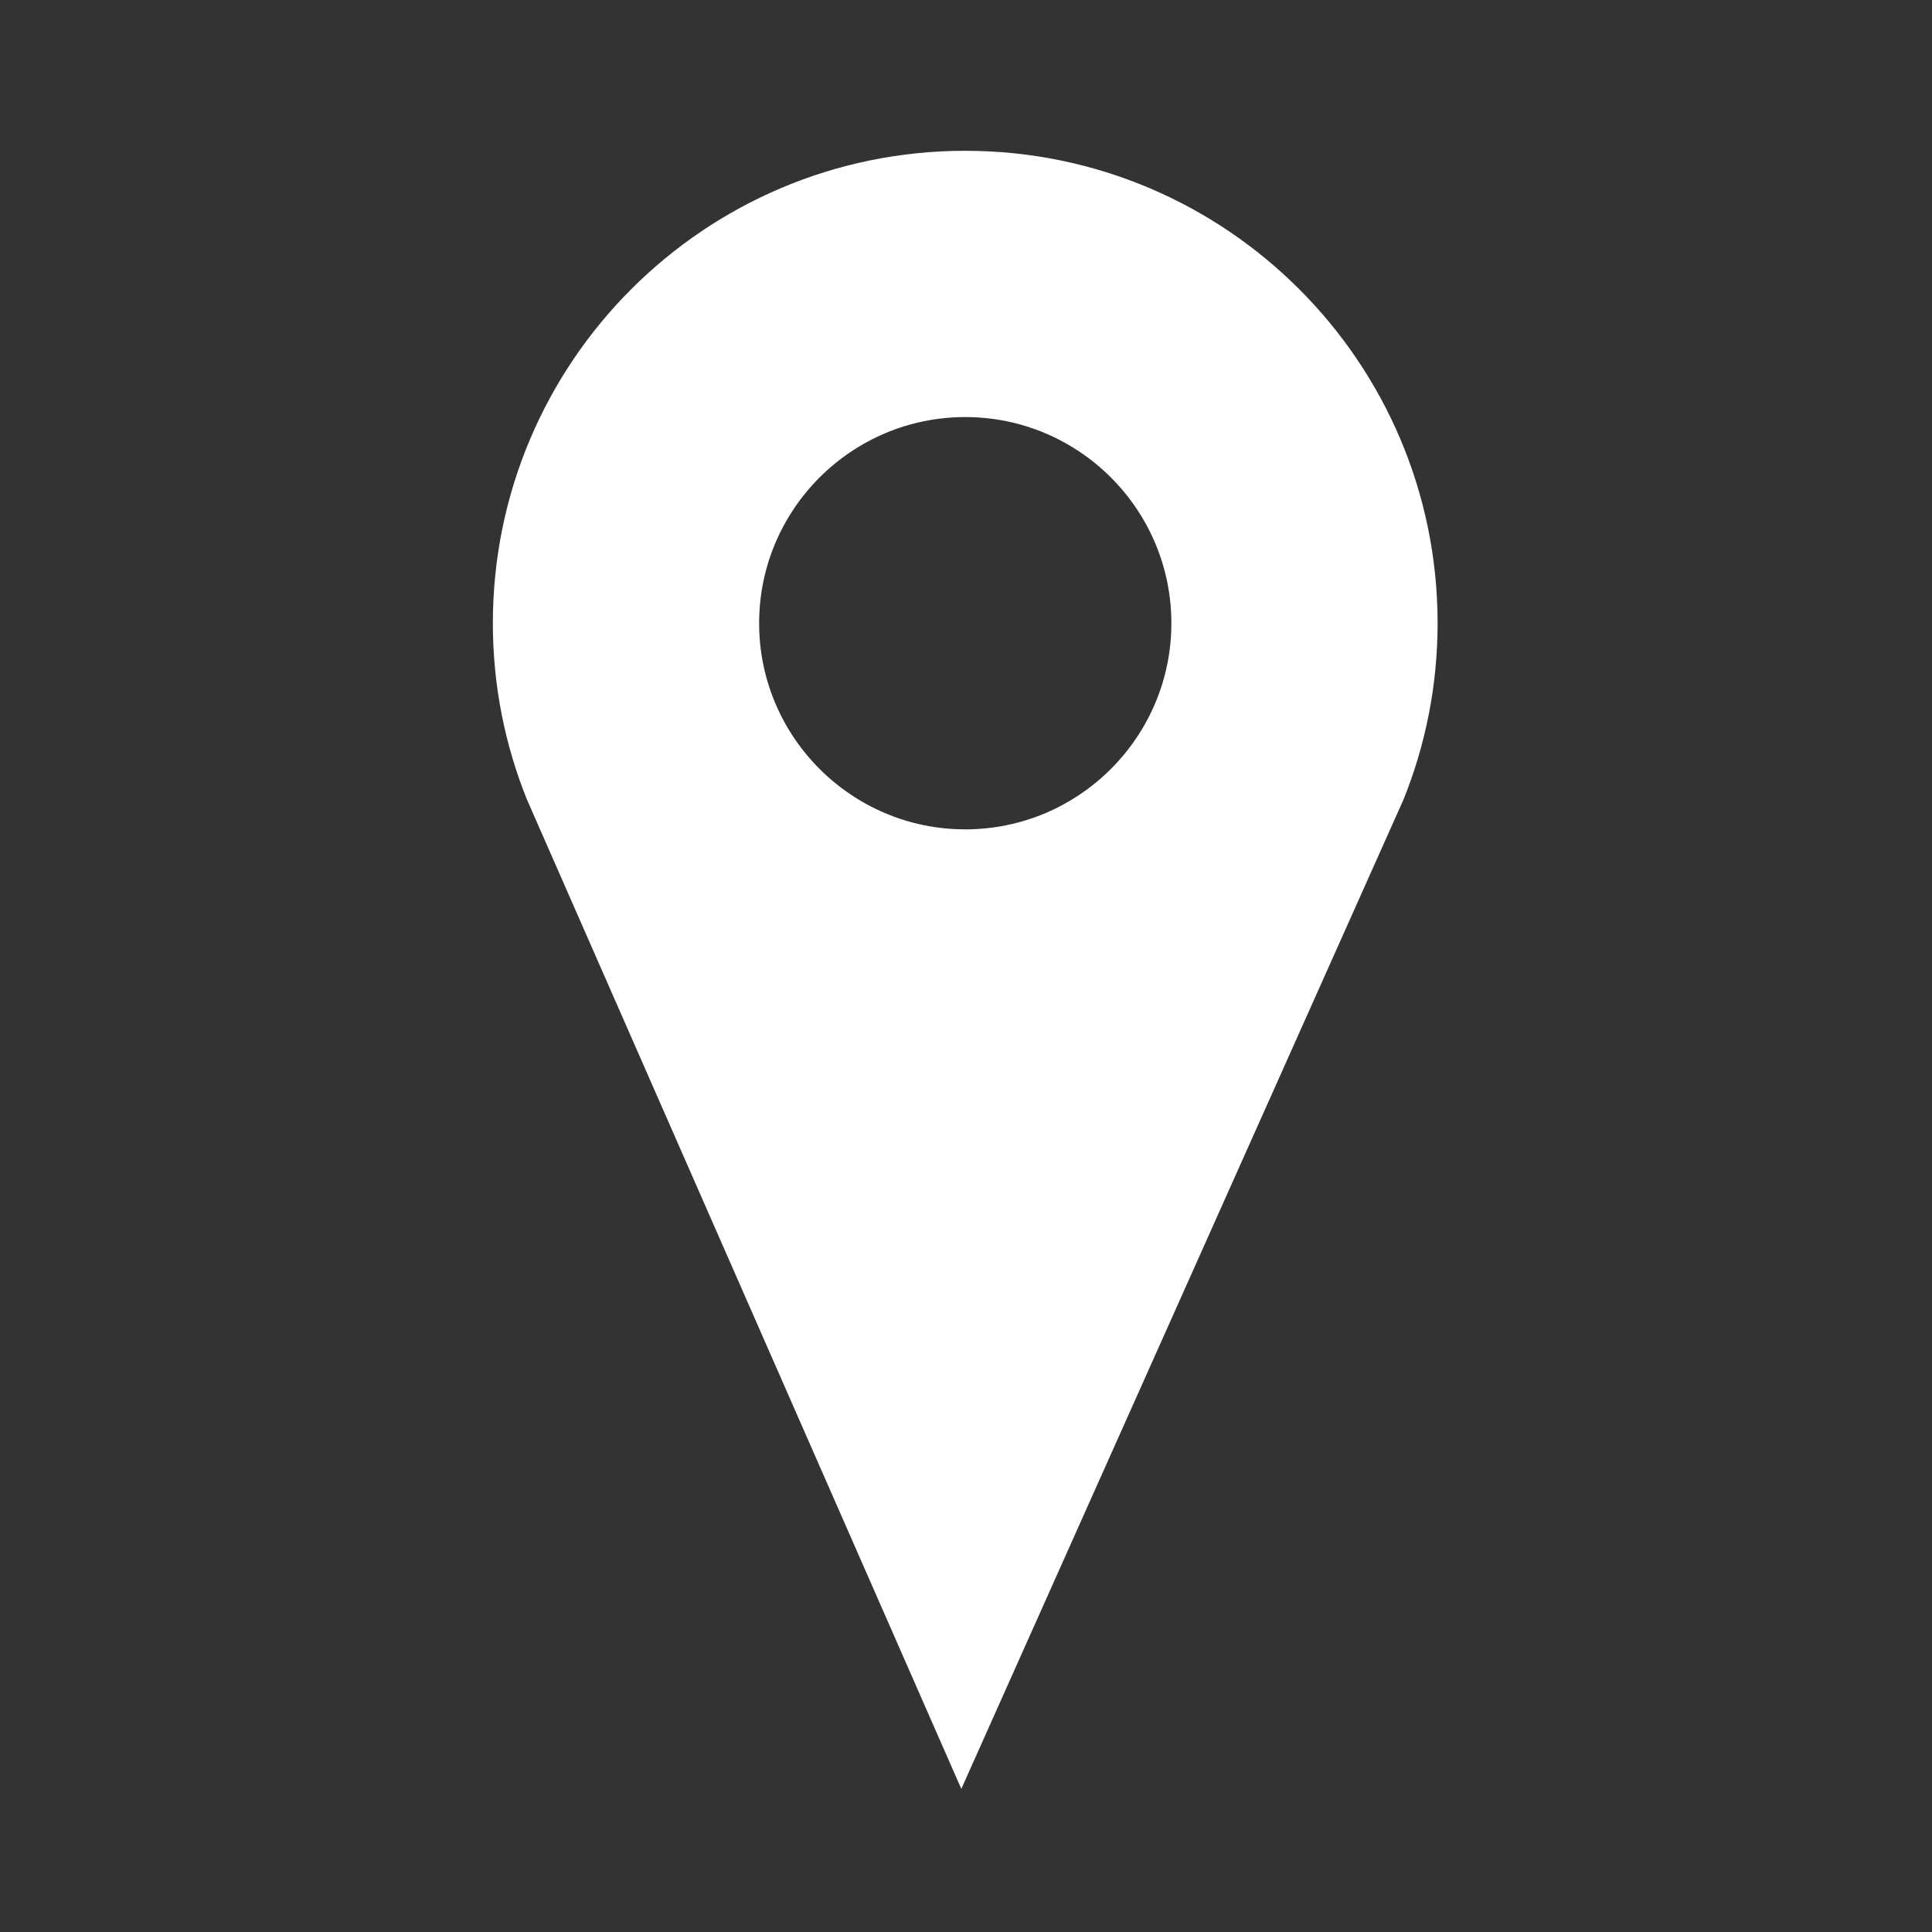 <?xml version="1.0" encoding="iso-8859-1"?>
<!-- Generator: Adobe Illustrator 16.0.2, SVG Export Plug-In . SVG Version: 6.00 Build 0)  -->
<!DOCTYPE svg PUBLIC "-//W3C//DTD SVG 1.1//EN" "http://www.w3.org/Graphics/SVG/1.1/DTD/svg11.dtd">
<svg version="1.1" id="co_x5F_mobile" xmlns="http://www.w3.org/2000/svg" xmlns:xlink="http://www.w3.org/1999/xlink" x="0px"
	 y="0px" width="40px" height="40px" viewBox="0 0 40 40" style="enable-background:new 0 0 40 40;" xml:space="preserve">
<rect x="0" y="0" width="40" height="40" fill="#333333" stroke="none"/>
<path fill="#ffffff" style="fill-rule:evenodd;clip-rule:evenodd;" d="M19.984,3.122c5.4,0,9.78,4.38,9.78,9.781c0,1.29-0.251,2.522-0.706,3.651
	l-9.155,20.483l-8.993-20.483c-0.455-1.128-0.706-2.361-0.706-3.651C10.205,7.502,14.584,3.122,19.984,3.122L19.984,3.122z
	 M19.984,8.635c-2.354,0-4.267,1.914-4.267,4.268c0,2.353,1.913,4.268,4.267,4.268s4.268-1.915,4.268-4.268
	C24.252,10.549,22.338,8.635,19.984,8.635z"/>
</svg>
